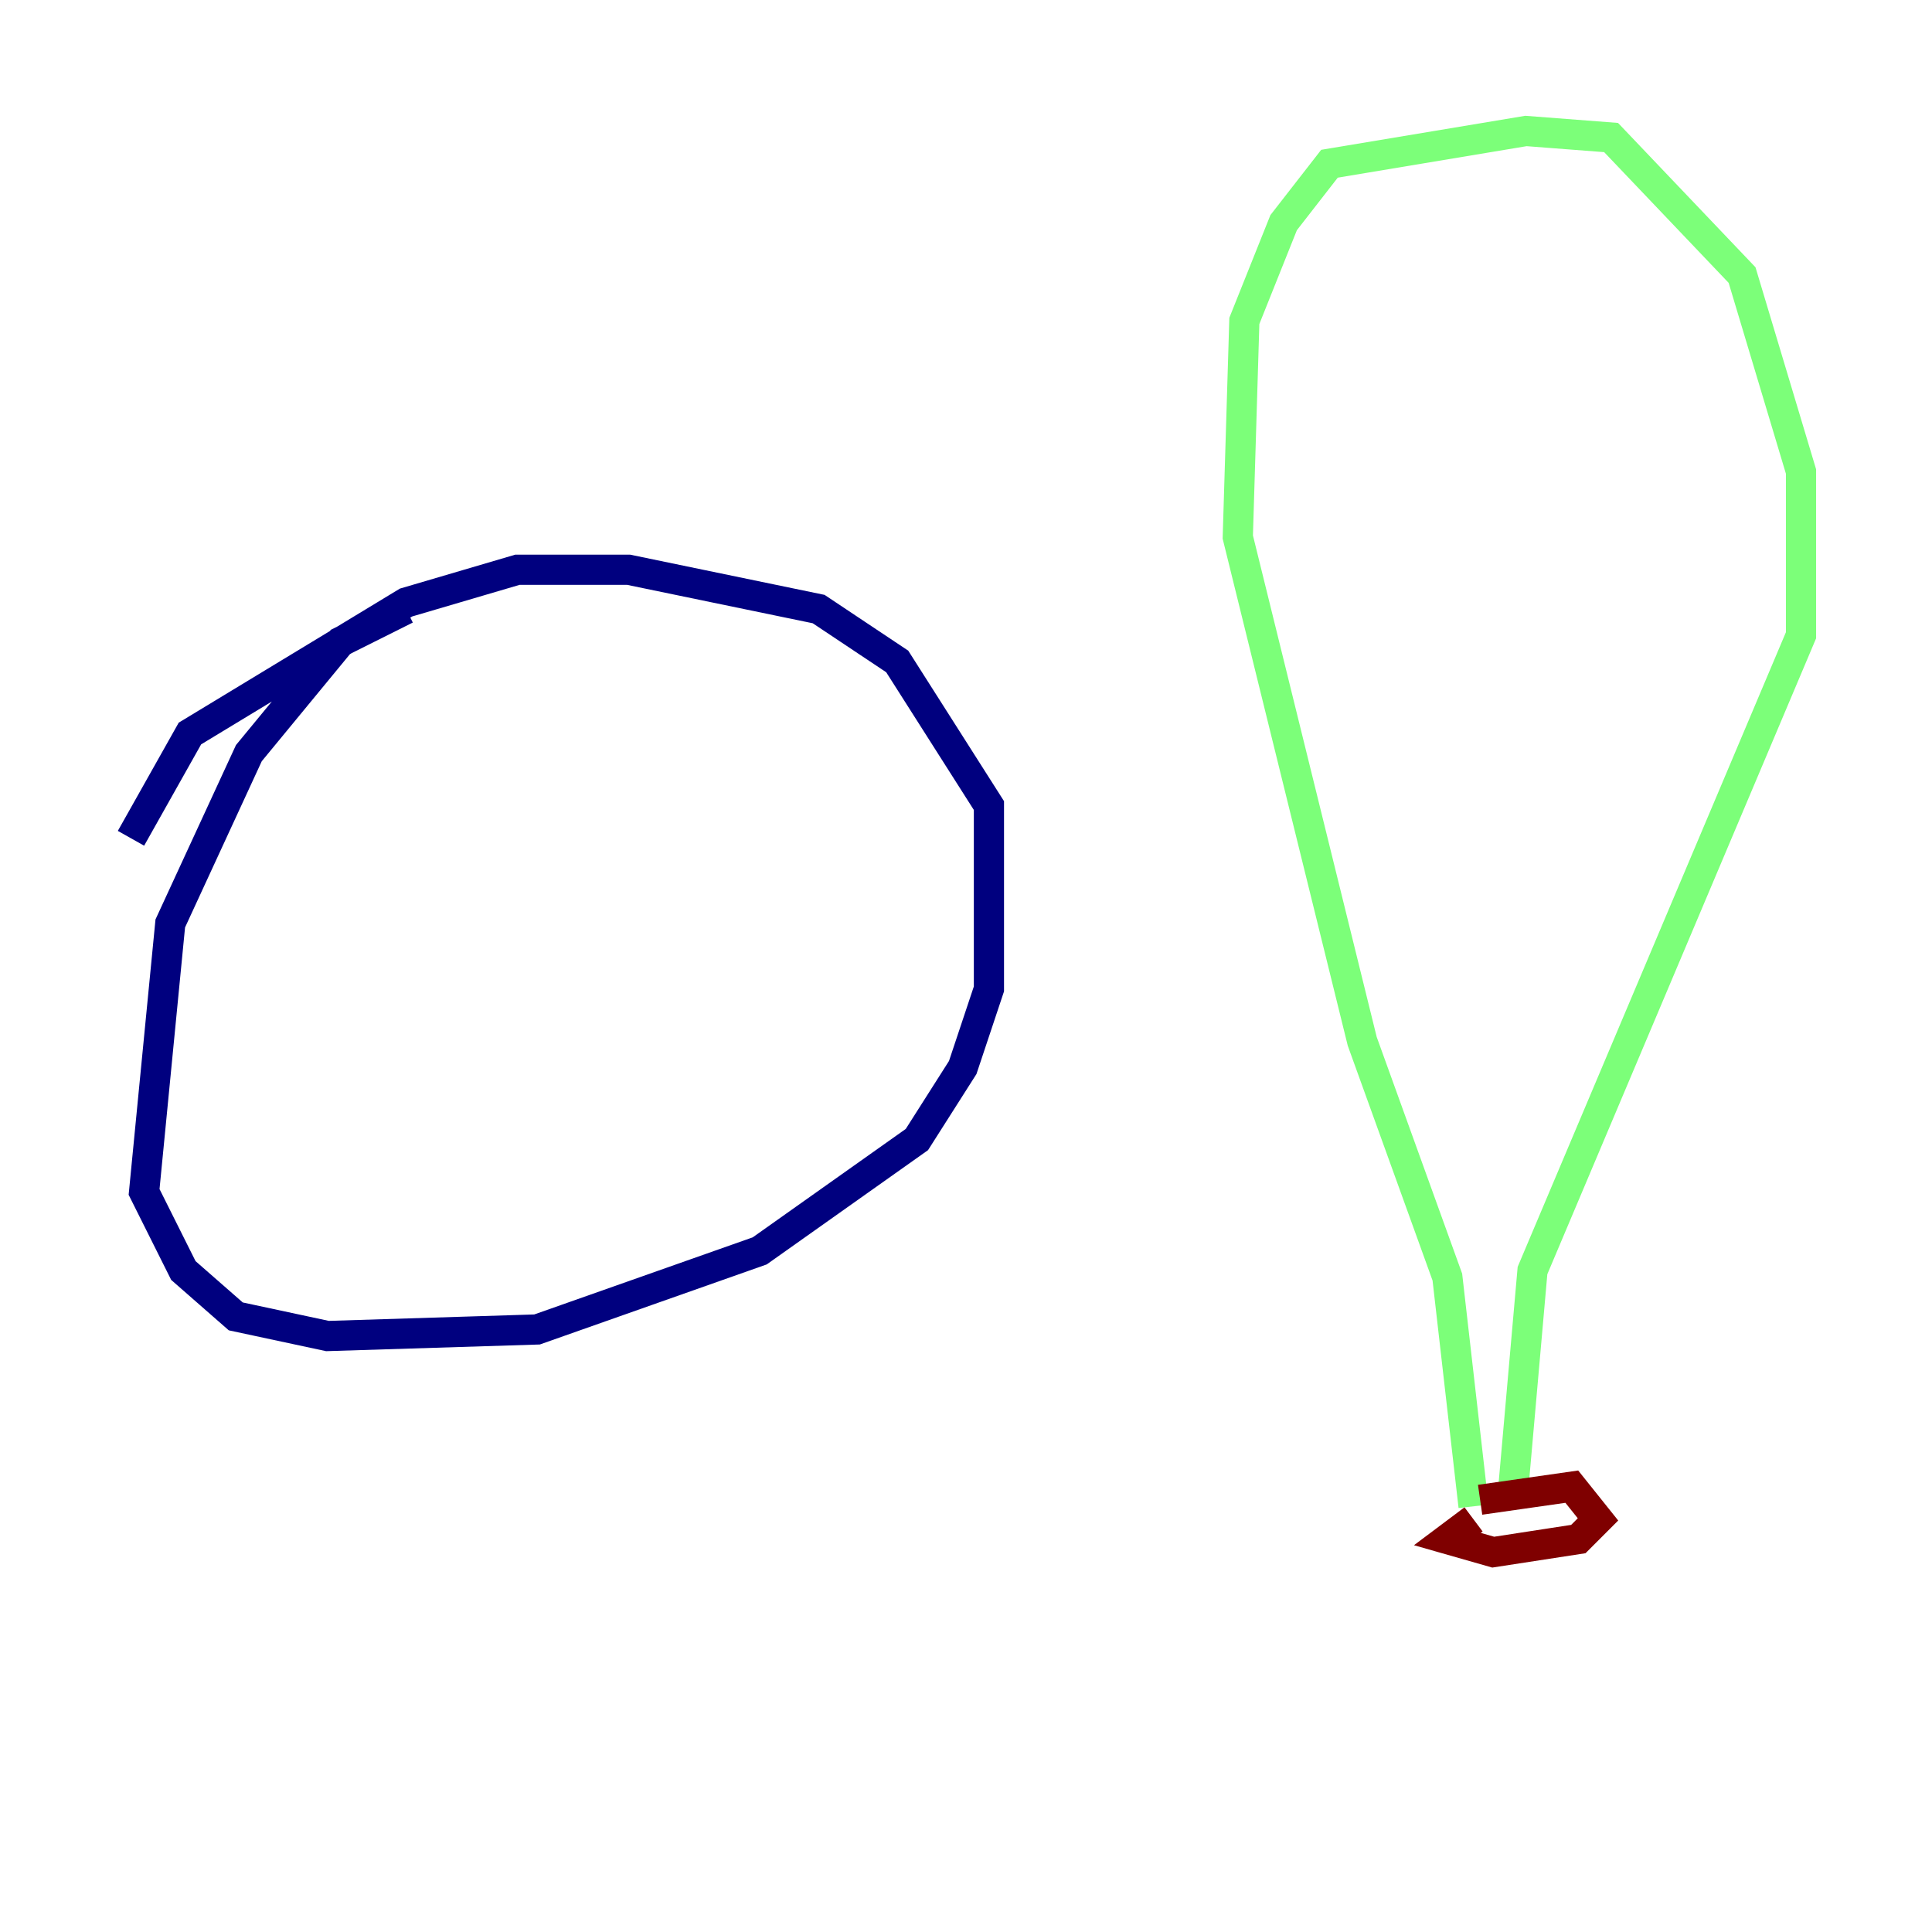 <?xml version="1.0" encoding="utf-8" ?>
<svg baseProfile="tiny" height="128" version="1.2" viewBox="0,0,128,128" width="128" xmlns="http://www.w3.org/2000/svg" xmlns:ev="http://www.w3.org/2001/xml-events" xmlns:xlink="http://www.w3.org/1999/xlink"><defs /><polyline fill="none" points="26.902,40.352 22.563,42.522 16.488,49.898 11.281,61.18 9.546,78.969 12.149,84.176 15.62,87.214 21.695,88.515 35.58,88.081 50.332,82.875 60.746,75.498 63.783,70.725 65.519,65.519 65.519,53.37 59.444,43.824 54.237,40.352 41.654,37.749 34.278,37.749 26.902,39.919 12.583,48.597 8.678,55.539" stroke="#00007f" stroke-width="2" /><polyline fill="none" points="97.627,99.797 95.891,84.61 90.251,68.99 82.007,35.58 82.441,21.261 85.044,14.752 88.081,10.848 101.098,8.678 106.739,9.112 115.417,18.224 119.322,31.241 119.322,42.088 101.532,84.176 100.231,98.929" stroke="#7cff79" stroke-width="2" /><polyline fill="none" points="97.627,100.664 95.891,101.966 98.929,102.834 104.57,101.966 105.871,100.664 104.136,98.495 98.061,99.363" stroke="#7f0000" stroke-width="2" /></svg>